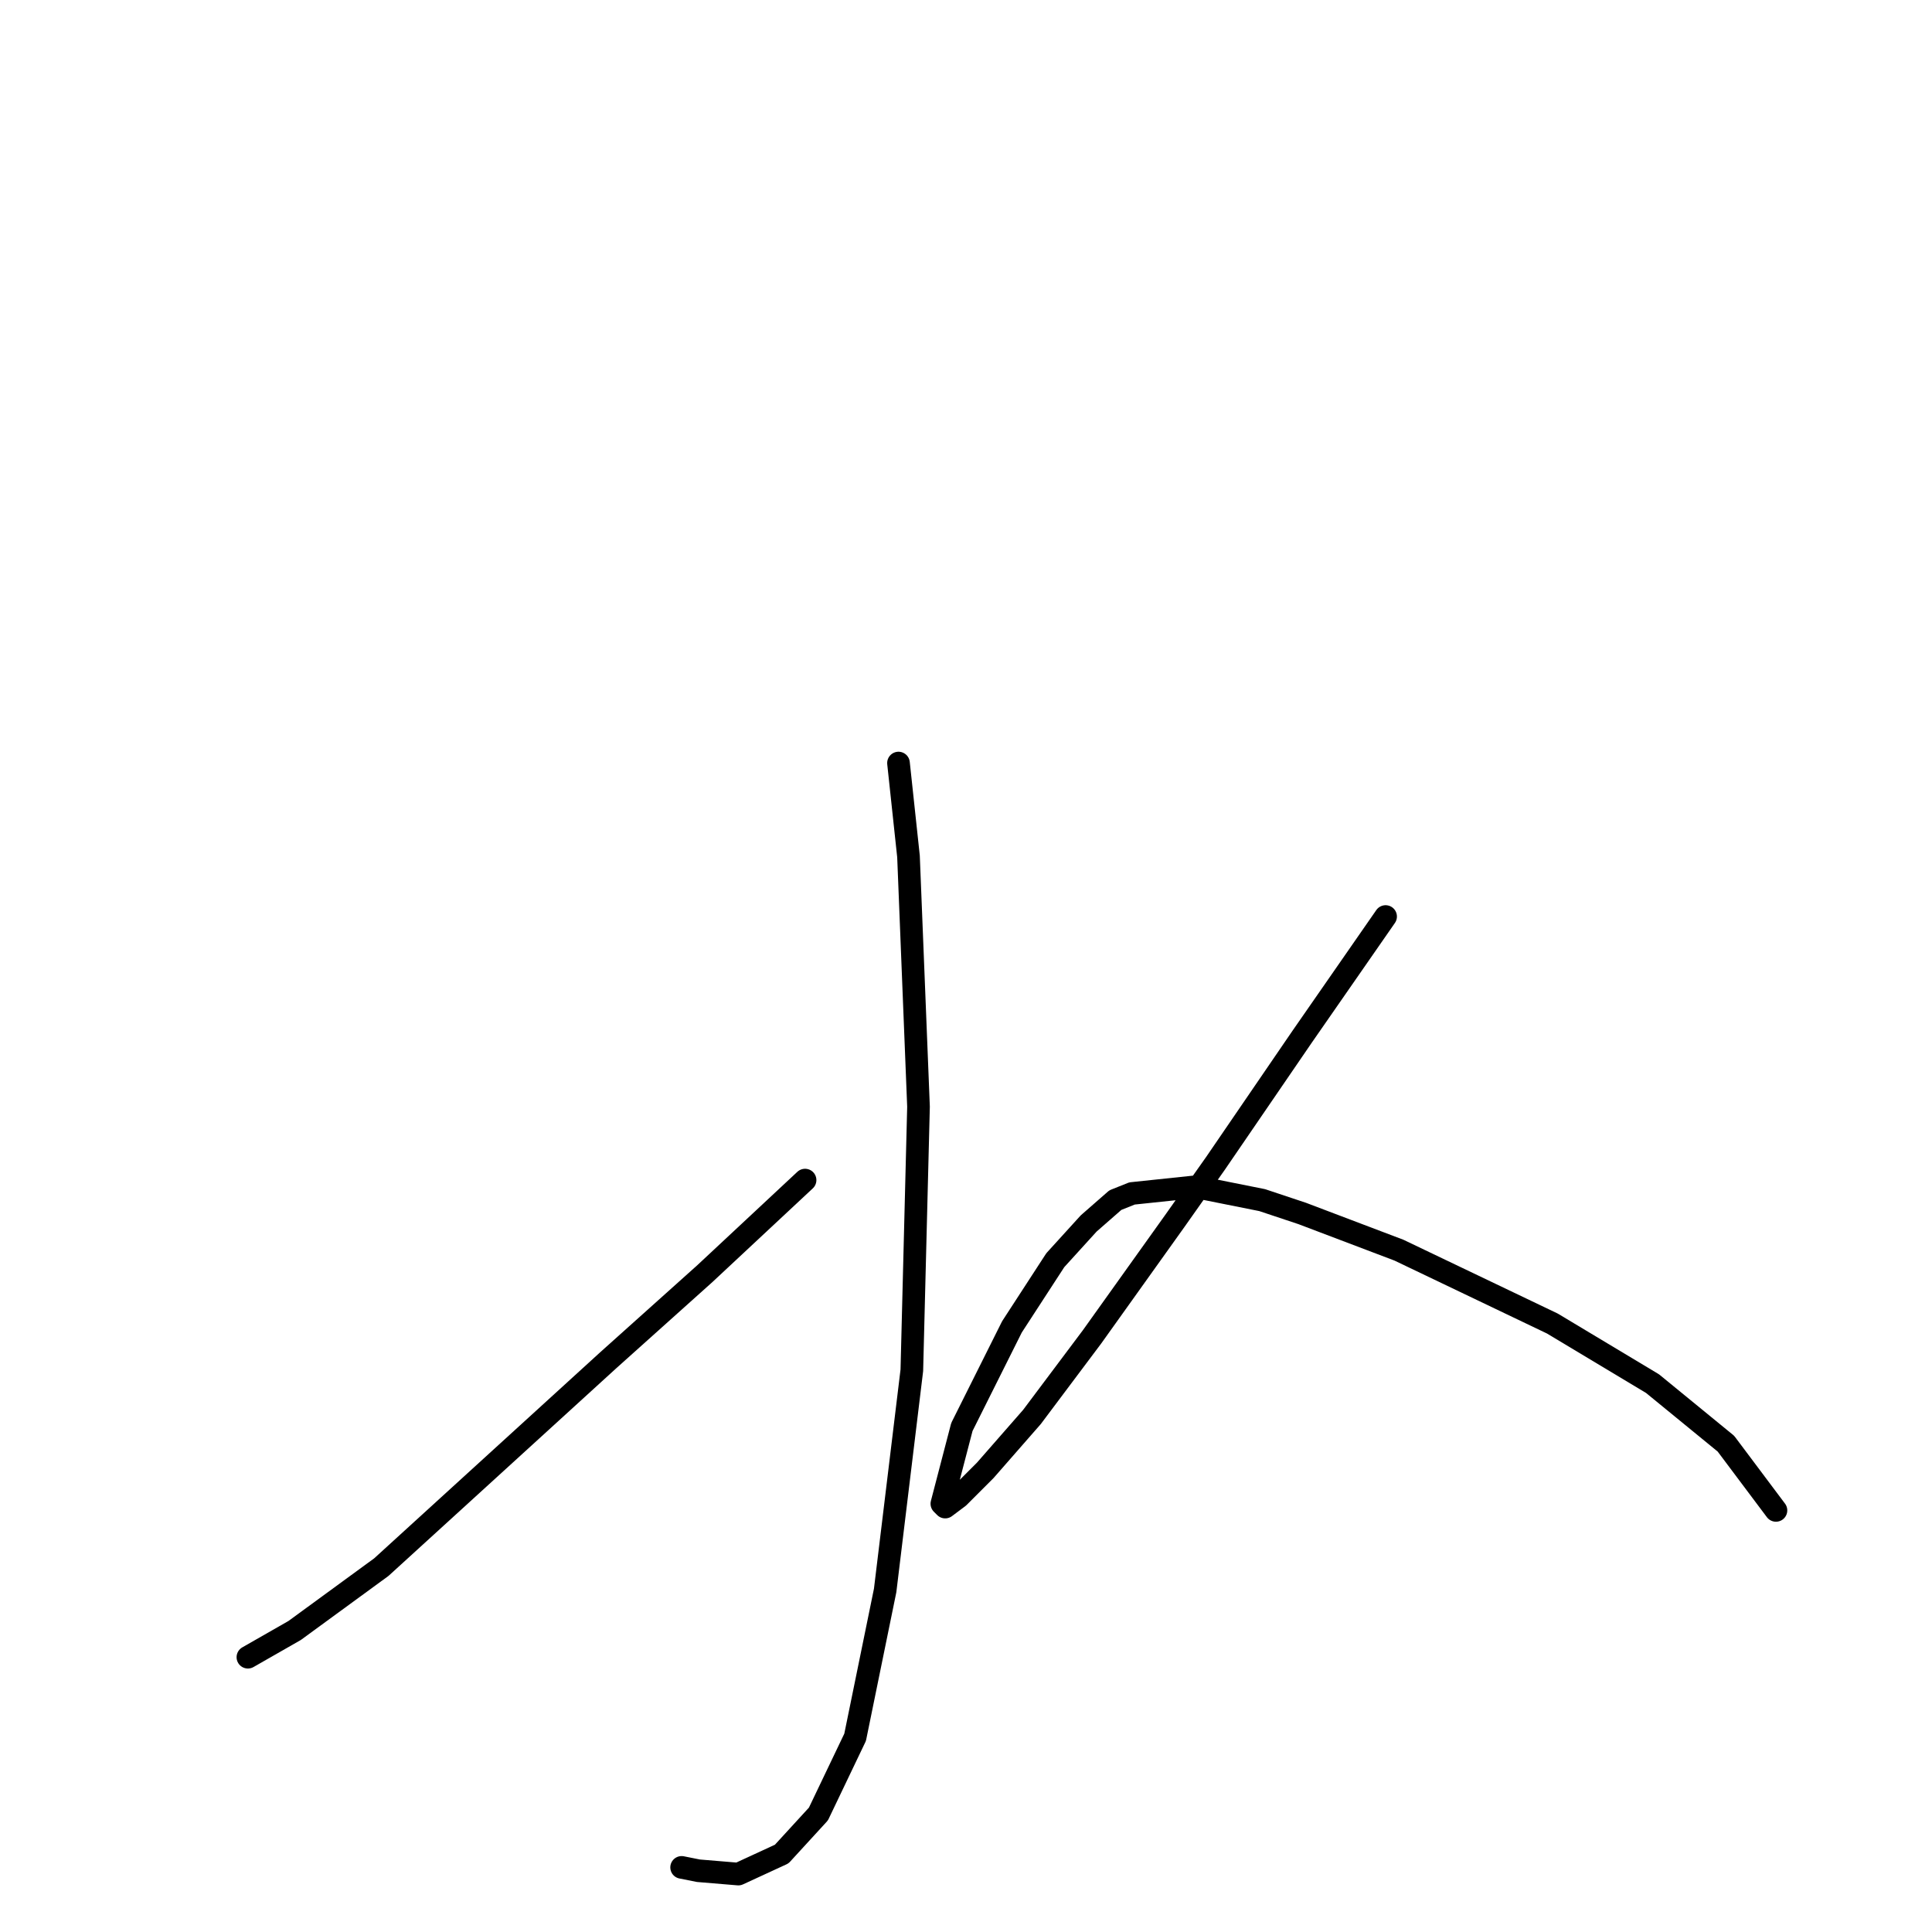 <?xml version="1.0" standalone="no"?>
    <svg width="256" height="256" xmlns="http://www.w3.org/2000/svg" version="1.1">
    <polyline stroke="black" stroke-width="3" stroke-linecap="round" fill="transparent" stroke-linejoin="round" points="119.055 101.109 120.381 113.487 121.707 146.644 120.823 181.568 117.286 210.746 113.308 230.198 108.445 240.366 103.582 245.671 97.835 248.323 92.529 247.881 90.319 247.439 90.319 247.439 " />
        <polyline stroke="black" stroke-width="3" stroke-linecap="round" fill="transparent" stroke-linejoin="round" points="106.676 156.369 93.414 168.748 80.593 180.242 50.531 207.651 39.037 216.051 32.848 219.588 32.848 219.588 " />
        <polyline stroke="black" stroke-width="3" stroke-linecap="round" fill="transparent" stroke-linejoin="round" points="183.599 121.445 172.547 137.36 161.053 154.159 155.748 161.674 144.696 177.147 136.738 187.758 130.549 194.831 127.012 198.368 125.244 199.694 124.802 199.252 127.454 189.084 134.086 175.821 139.833 166.979 144.254 162.117 147.79 159.022 150.001 158.138 158.4 157.254 167.242 159.022 172.547 160.79 185.368 165.653 205.704 175.379 218.966 183.337 228.692 191.294 235.323 200.136 235.323 200.136 " />
        </svg>